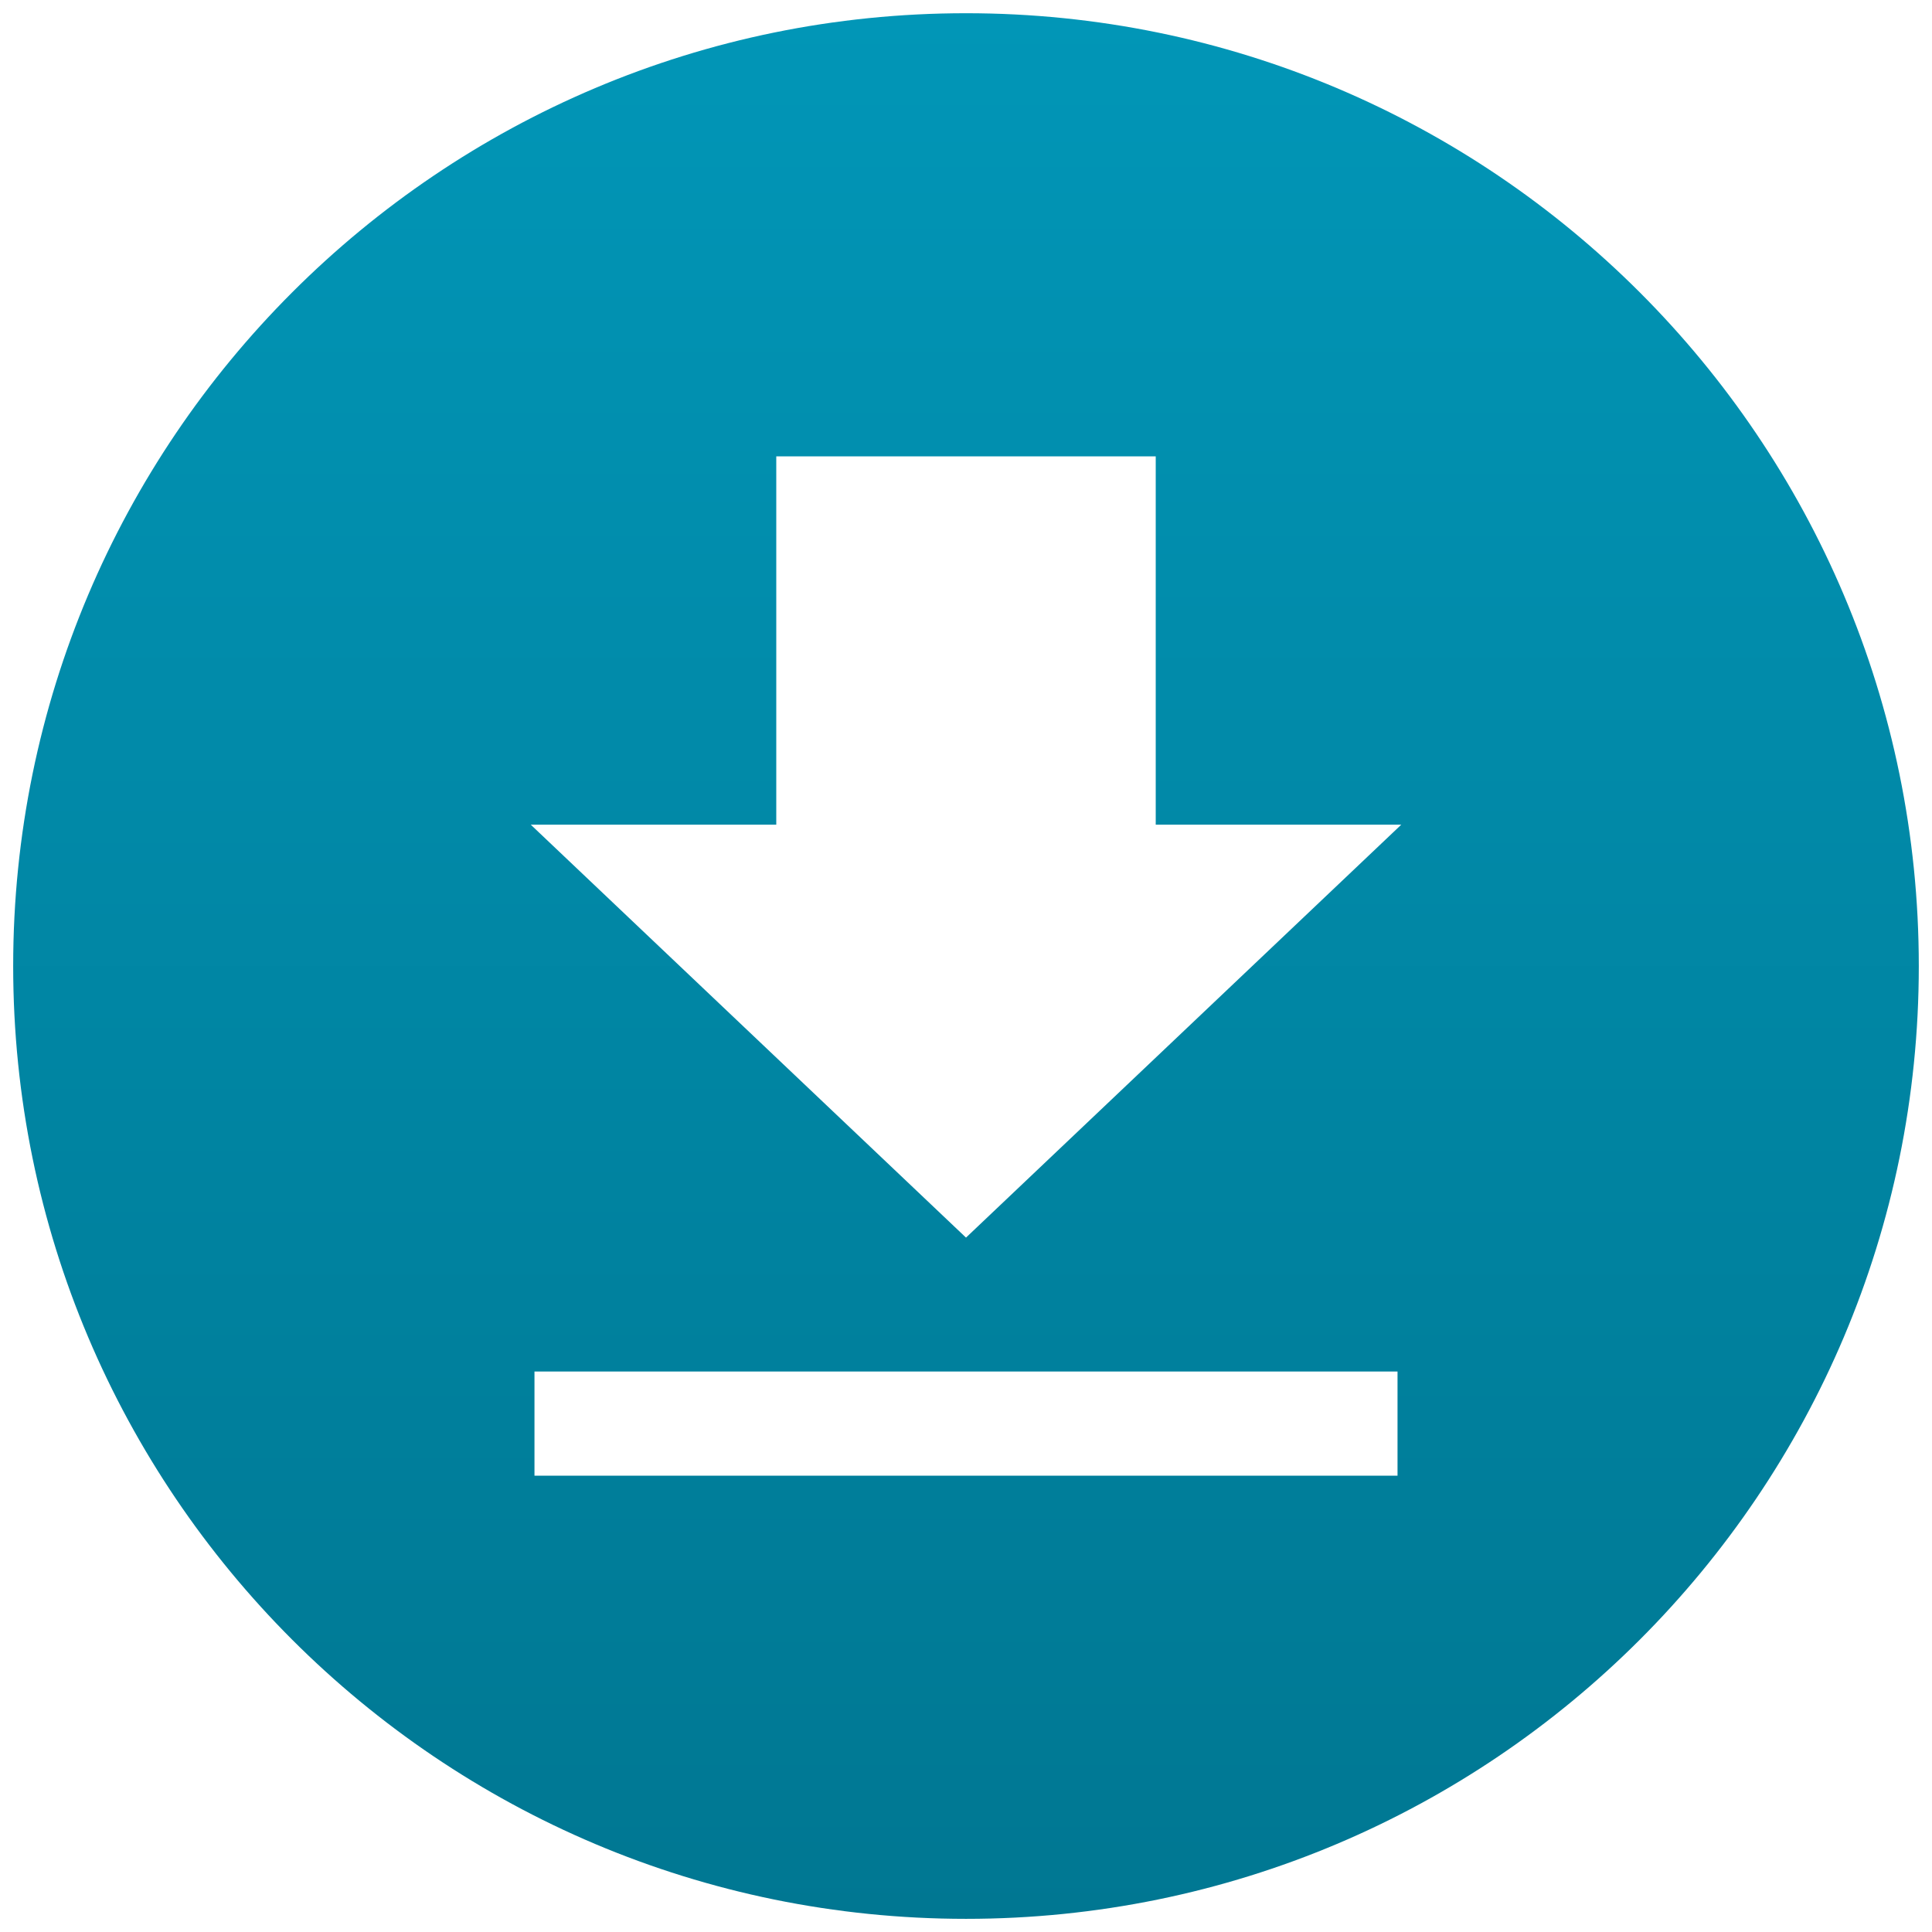 <?xml version="1.0" encoding="utf-8"?>
<!-- Generator: Adobe Illustrator 17.0.0, SVG Export Plug-In . SVG Version: 6.00 Build 0)  -->
<!DOCTYPE svg PUBLIC "-//W3C//DTD SVG 1.1//EN" "http://www.w3.org/Graphics/SVG/1.1/DTD/svg11.dtd">
<svg version="1.1" id="Layer_1" xmlns="http://www.w3.org/2000/svg" xmlns:xlink="http://www.w3.org/1999/xlink" x="0px" y="0px"
	 width="84px" height="84.003px" viewBox="0 0 84 84.003" enable-background="new 0 0 84 84.003" xml:space="preserve">
<linearGradient id="SVGID_1_" gradientUnits="userSpaceOnUse" x1="42" y1="83.428" x2="42" y2="0.575">
	<stop  offset="0" style="stop-color:#007792"/>
	<stop  offset="1" style="stop-color:#0196B7"/>
</linearGradient>
<path fill="url(#SVGID_1_)" d="M42,0.575c-22.879,0-41.427,18.547-41.427,41.426S19.121,83.428,42,83.428
	s41.426-18.547,41.426-41.426S64.879,0.575,42,0.575z M60.762,64.16H23.238v-4.529h37.524V64.16z M42,53.809L23.076,35.855h10.675
	V19.843H42h8.249v16.013h10.675L42,53.809z"/>
</svg>

